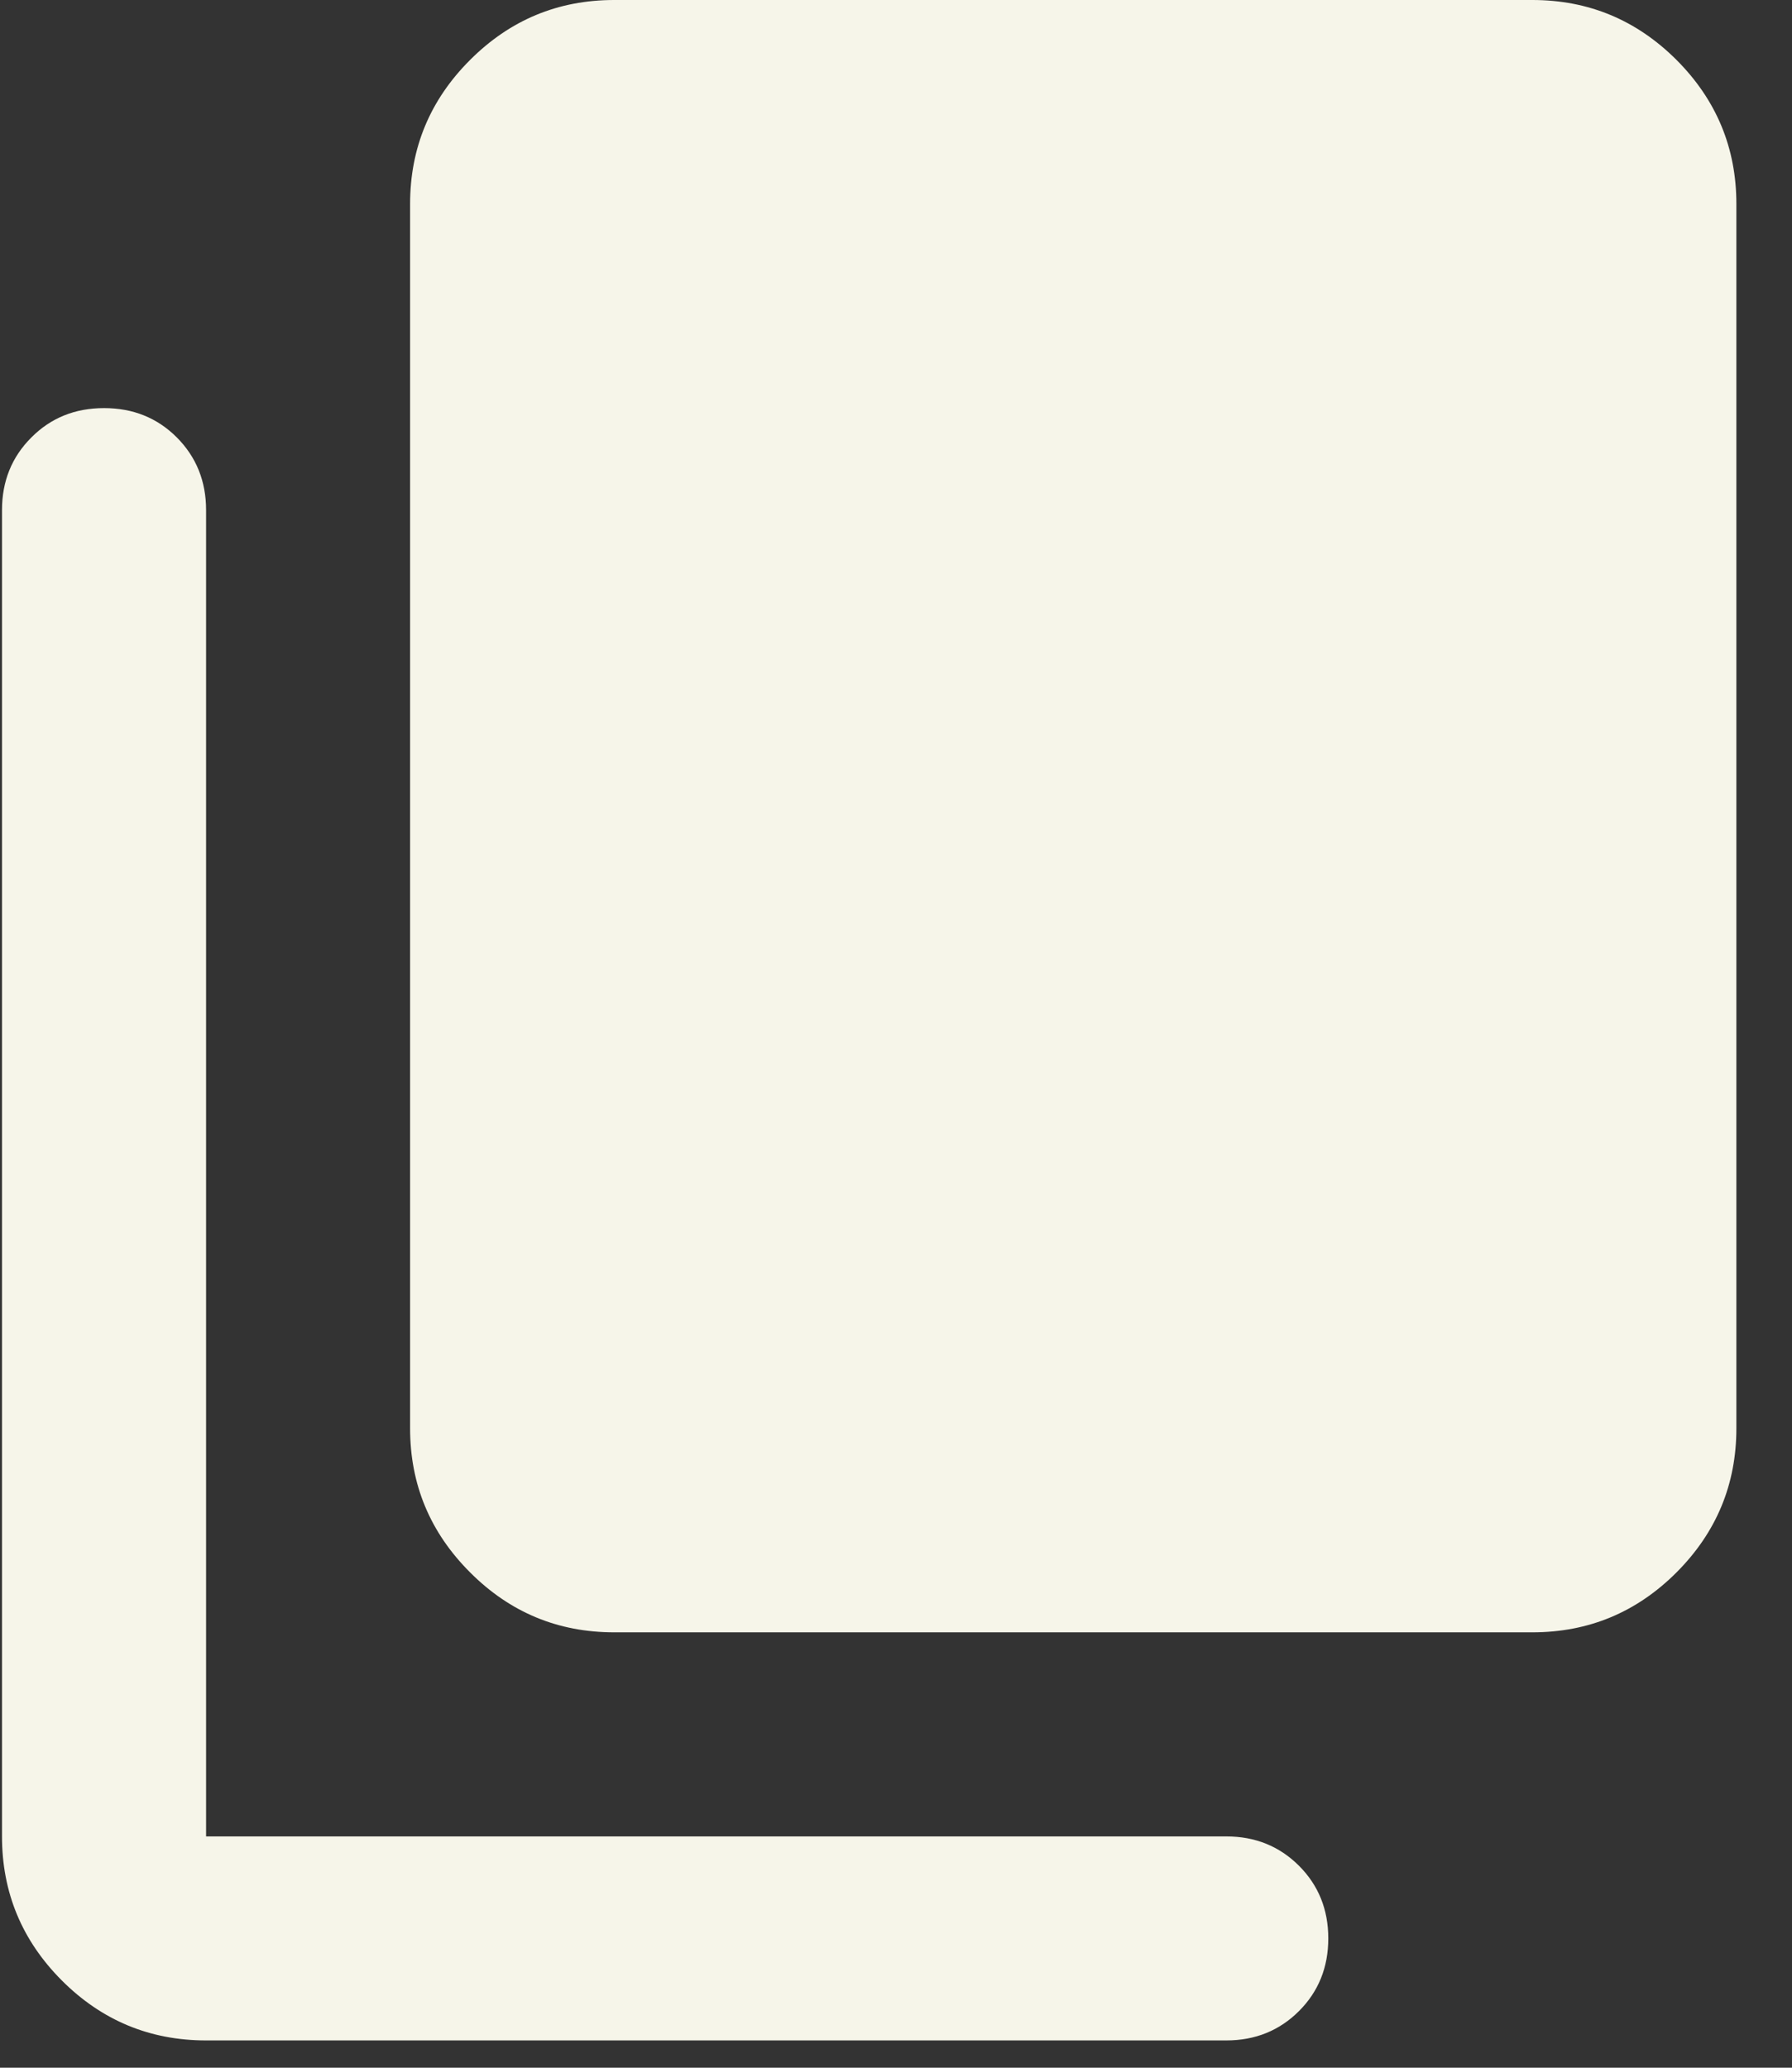 <svg width="26" height="30" viewBox="0 0 26 30" fill="none" xmlns="http://www.w3.org/2000/svg">
<rect x="0" y="0" width="26" height="30" fill="#333333" stroke="none"/>
<path d="M8.911 23.683C8.096 23.683 7.4 23.394 6.821 22.814C6.24 22.234 5.95 21.537 5.95 20.723V2.96C5.95 2.146 6.24 1.449 6.821 0.869C7.4 0.29 8.096 0 8.911 0H22.233C23.047 0 23.744 0.29 24.324 0.869C24.903 1.449 25.193 2.146 25.193 2.96V20.723C25.193 21.537 24.903 22.234 24.324 22.814C23.744 23.394 23.047 23.683 22.233 23.683H8.911ZM2.99 29.604C2.176 29.604 1.478 29.315 0.898 28.735C0.319 28.155 0.029 27.458 0.029 26.644V7.401C0.029 6.982 0.171 6.63 0.456 6.346C0.739 6.062 1.09 5.921 1.51 5.921C1.929 5.921 2.281 6.062 2.565 6.346C2.848 6.63 2.99 6.982 2.99 7.401V26.644H17.792C18.211 26.644 18.563 26.786 18.847 27.07C19.13 27.353 19.272 27.705 19.272 28.124C19.272 28.543 19.13 28.895 18.847 29.178C18.563 29.462 18.211 29.604 17.792 29.604H2.99Z" fill="#F6F5E9"/>
</svg>
